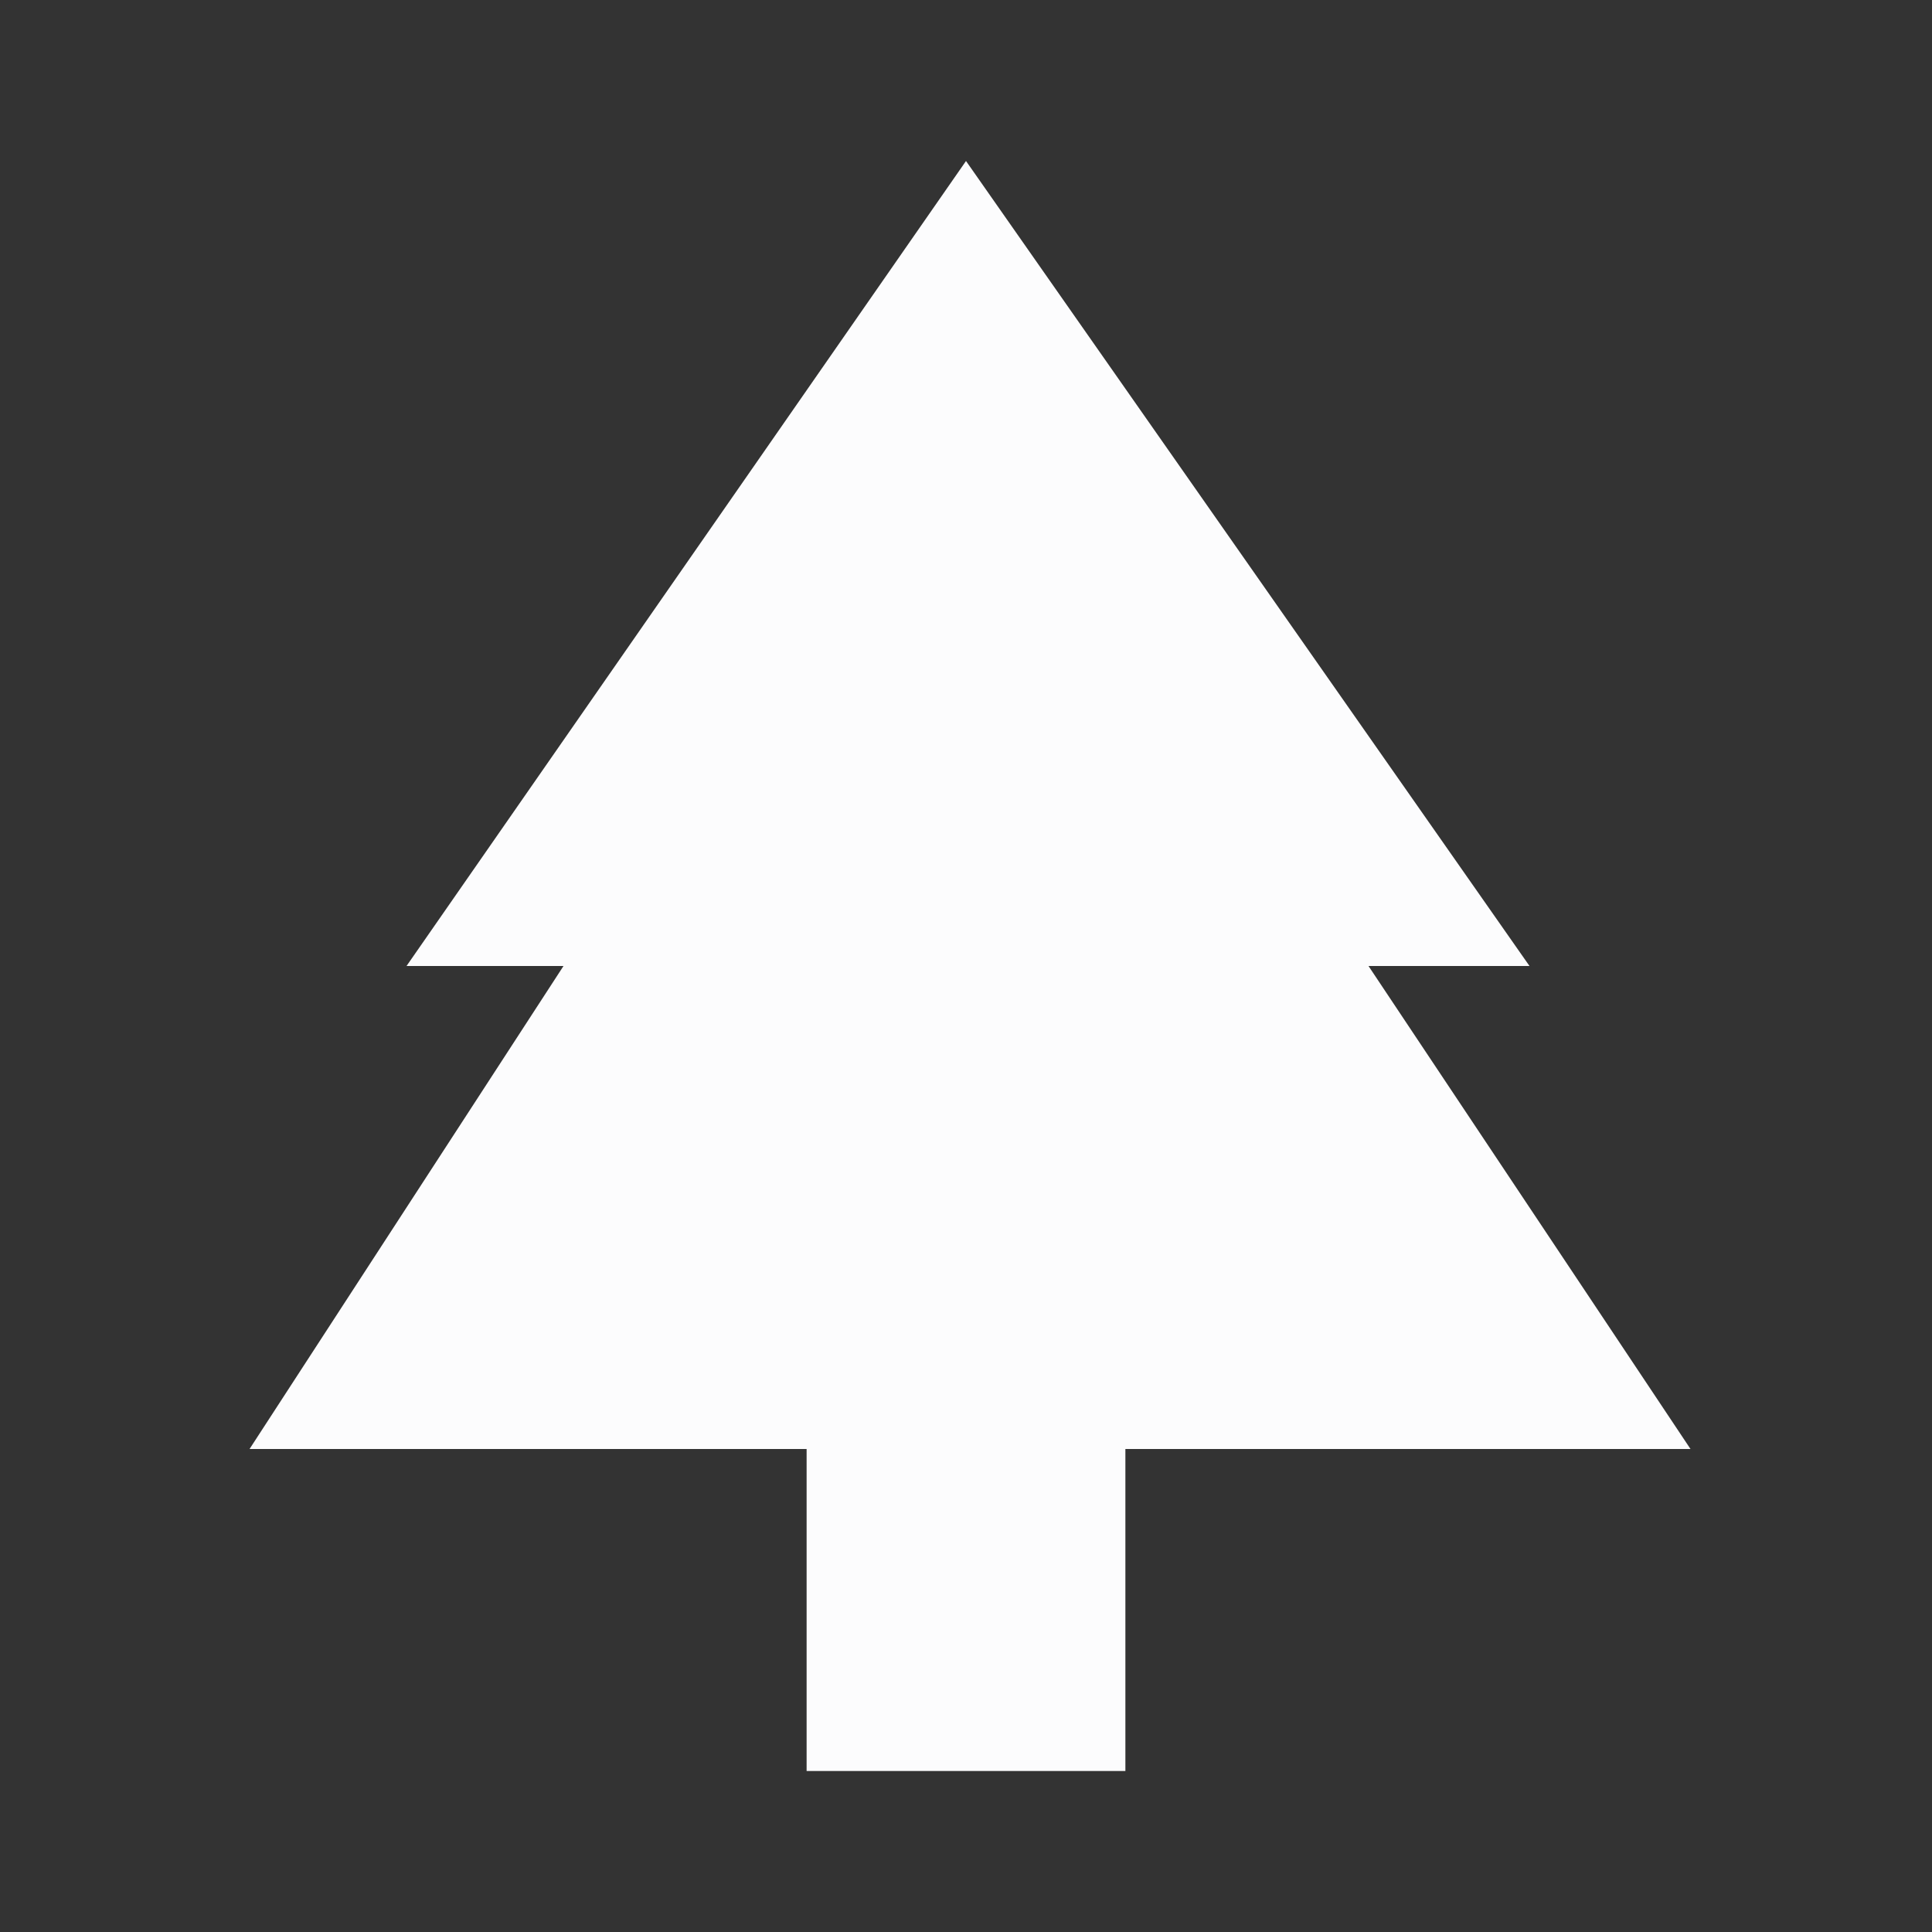 <svg width="24" height="24" viewBox="0 0 24 24" fill="none" xmlns="http://www.w3.org/2000/svg">
<rect x="0" y="0" width="24" height="24" fill="#333333" stroke="none"/>
<g clip-path="url(#clip0_20_19268)">
<path d="M17 12H19L12 2L5.05 12H7L3.1 18H10.02V22H13.98V18H21L17 12Z" fill="#FCFCFD"/>
</g>
<defs>
<clipPath id="clip0_20_19268">
<rect width="24" height="24" fill="white"/>
</clipPath>
</defs>
</svg>
